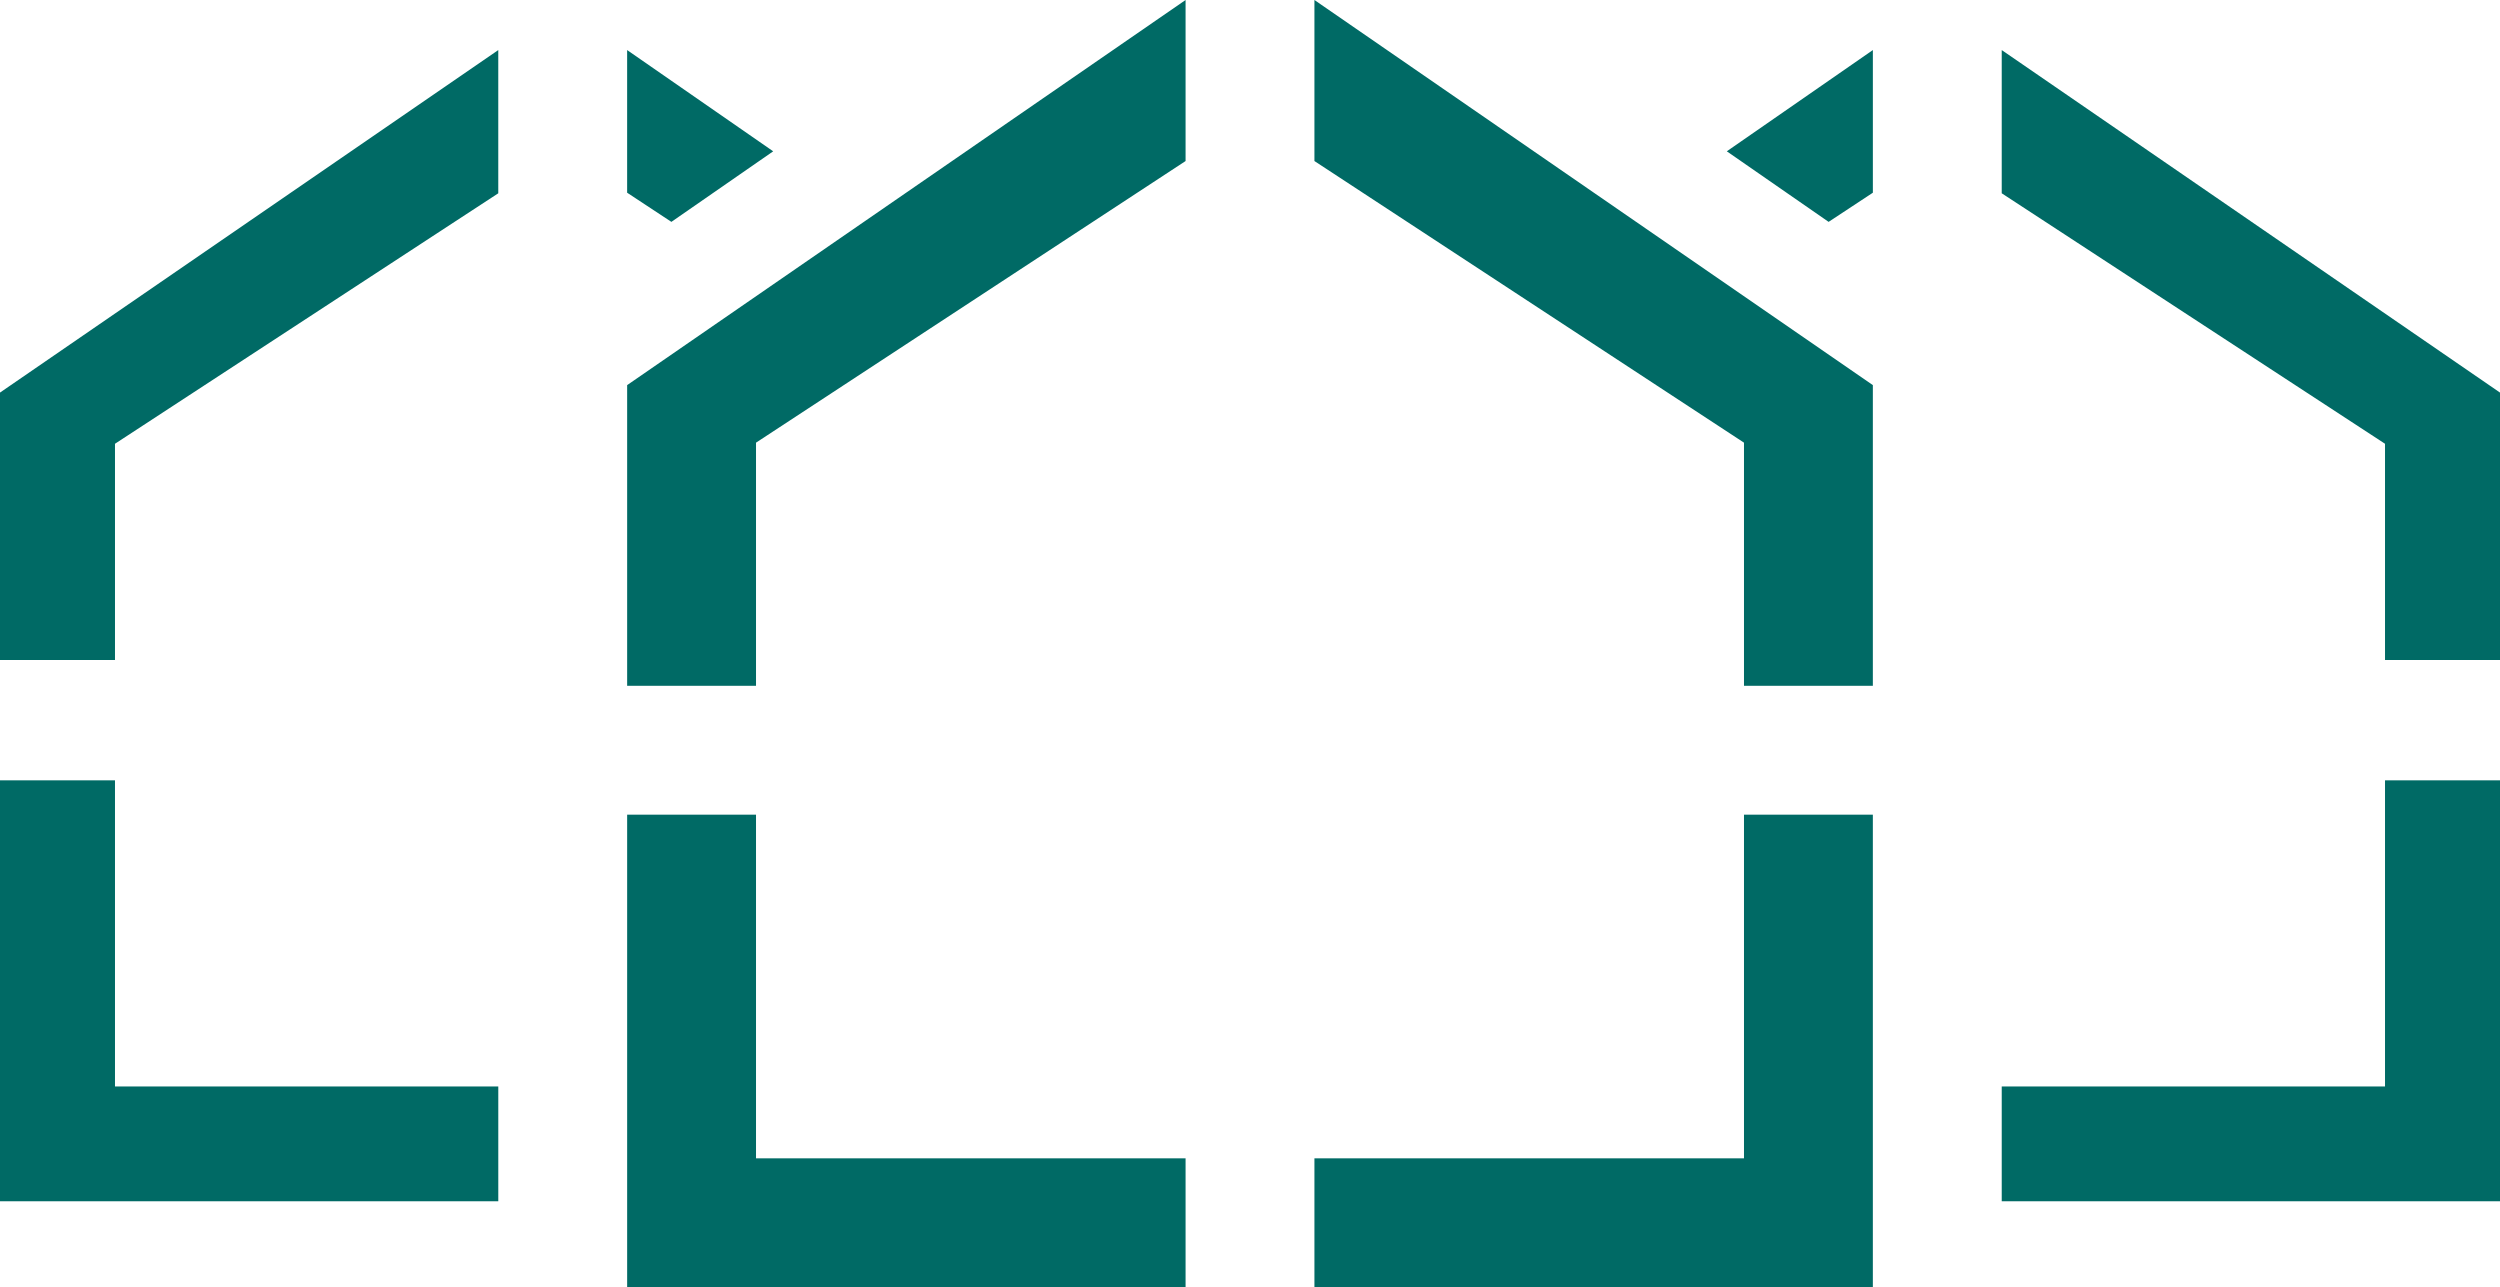 <svg version="1.1" id="图层_1" x="0px" y="0px" width="200px" height="102.975px" viewBox="0 0 200 102.975" enable-background="new 0 0 200 102.975" xml:space="preserve" xmlns="http://www.w3.org/2000/svg" xmlns:xlink="http://www.w3.org/1999/xlink" xmlns:xml="http://www.w3.org/XML/1998/namespace">
  <path fill="#006A65" d="M105.154,0l44.674,30.809v24.055h-10.309V35.413l-34.365-22.53V0L105.154,0z M50.172,30.809L94.846,0v12.883
	l-34.365,22.53v19.452H50.172V30.809z M149.828,65.173v37.802h-44.674V92.664h34.365V65.173H149.828L149.828,65.173z M50.172,65.173
	h10.309v27.491h34.365v10.311H50.172V65.173z M146.289,17.75L146.289,17.75l-8.144-5.646l11.684-8.1v11.413L146.289,17.75z
	 M160.138,4.005L200,31.407v21.395h-9.199V35.501l-30.663-20.038V4.005L160.138,4.005z M200,62.425v33.677h-39.862v-9.185h30.663
	V62.425H200L200,62.425z M53.711,17.75L53.711,17.75l-3.54-2.333V4.005l11.684,8.1L53.711,17.75z M39.862,4.005L39.862,4.005v11.458
	L9.199,35.501v17.301H0V31.407L39.862,4.005z M0,62.425L0,62.425h9.199v24.492h30.664v9.185H0V62.425z" class="color c1"/>
</svg>